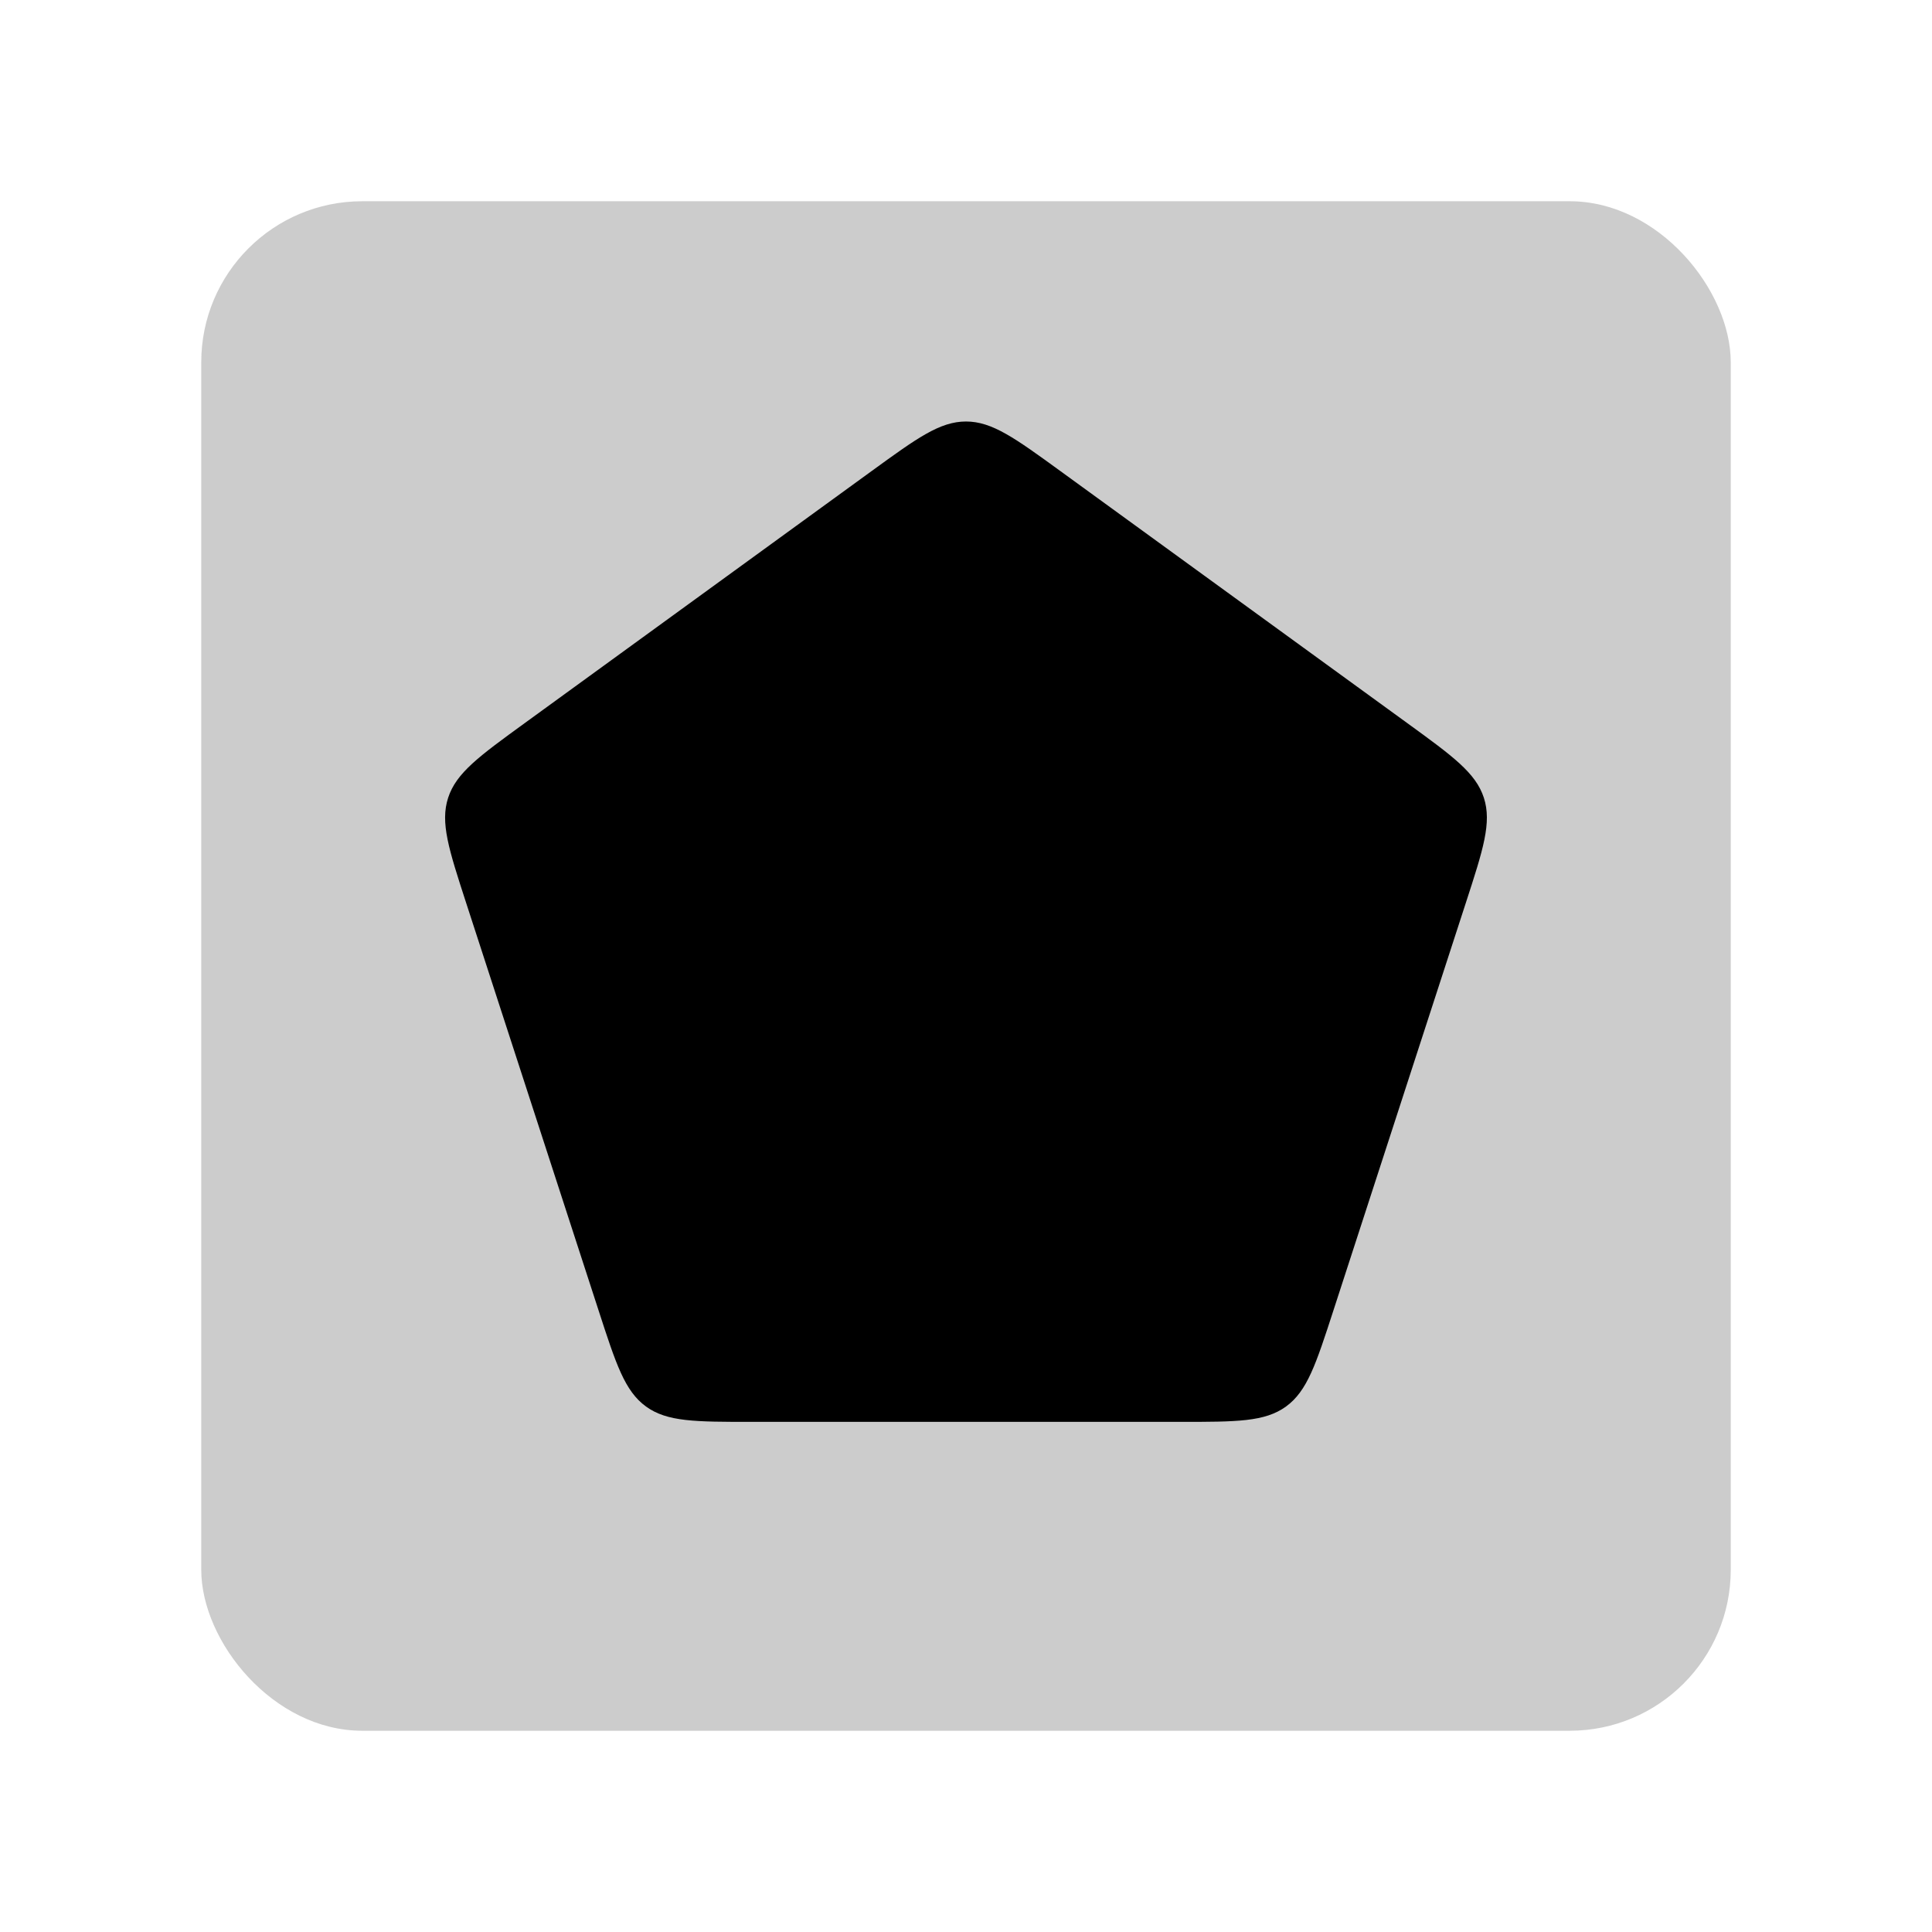 <svg xmlns="http://www.w3.org/2000/svg" width="48" height="48" fill="none" viewBox="0 0 48 48">
  <rect width="38" height="38" x="5" y="5" fill="#000" opacity=".2" rx="4"/>
  <path fill="#000" d="M21.649 11.708c1.134-.824 1.701-1.236 2.351-1.236.65 0 1.217.412 2.351 1.236l8.613 6.258c1.134.824 1.701 1.236 1.902 1.854.2.618-.016 1.284-.45 2.618l-3.289 10.124c-.433 1.334-.65 2-1.176 2.382-.525.382-1.226.382-2.628.382H18.677c-1.402 0-2.103 0-2.628-.382-.526-.382-.743-1.048-1.176-2.382l-3.29-10.124c-.433-1.334-.65-2-.449-2.618.201-.618.768-1.03 1.902-1.854l8.613-6.258z"/>
</svg>
